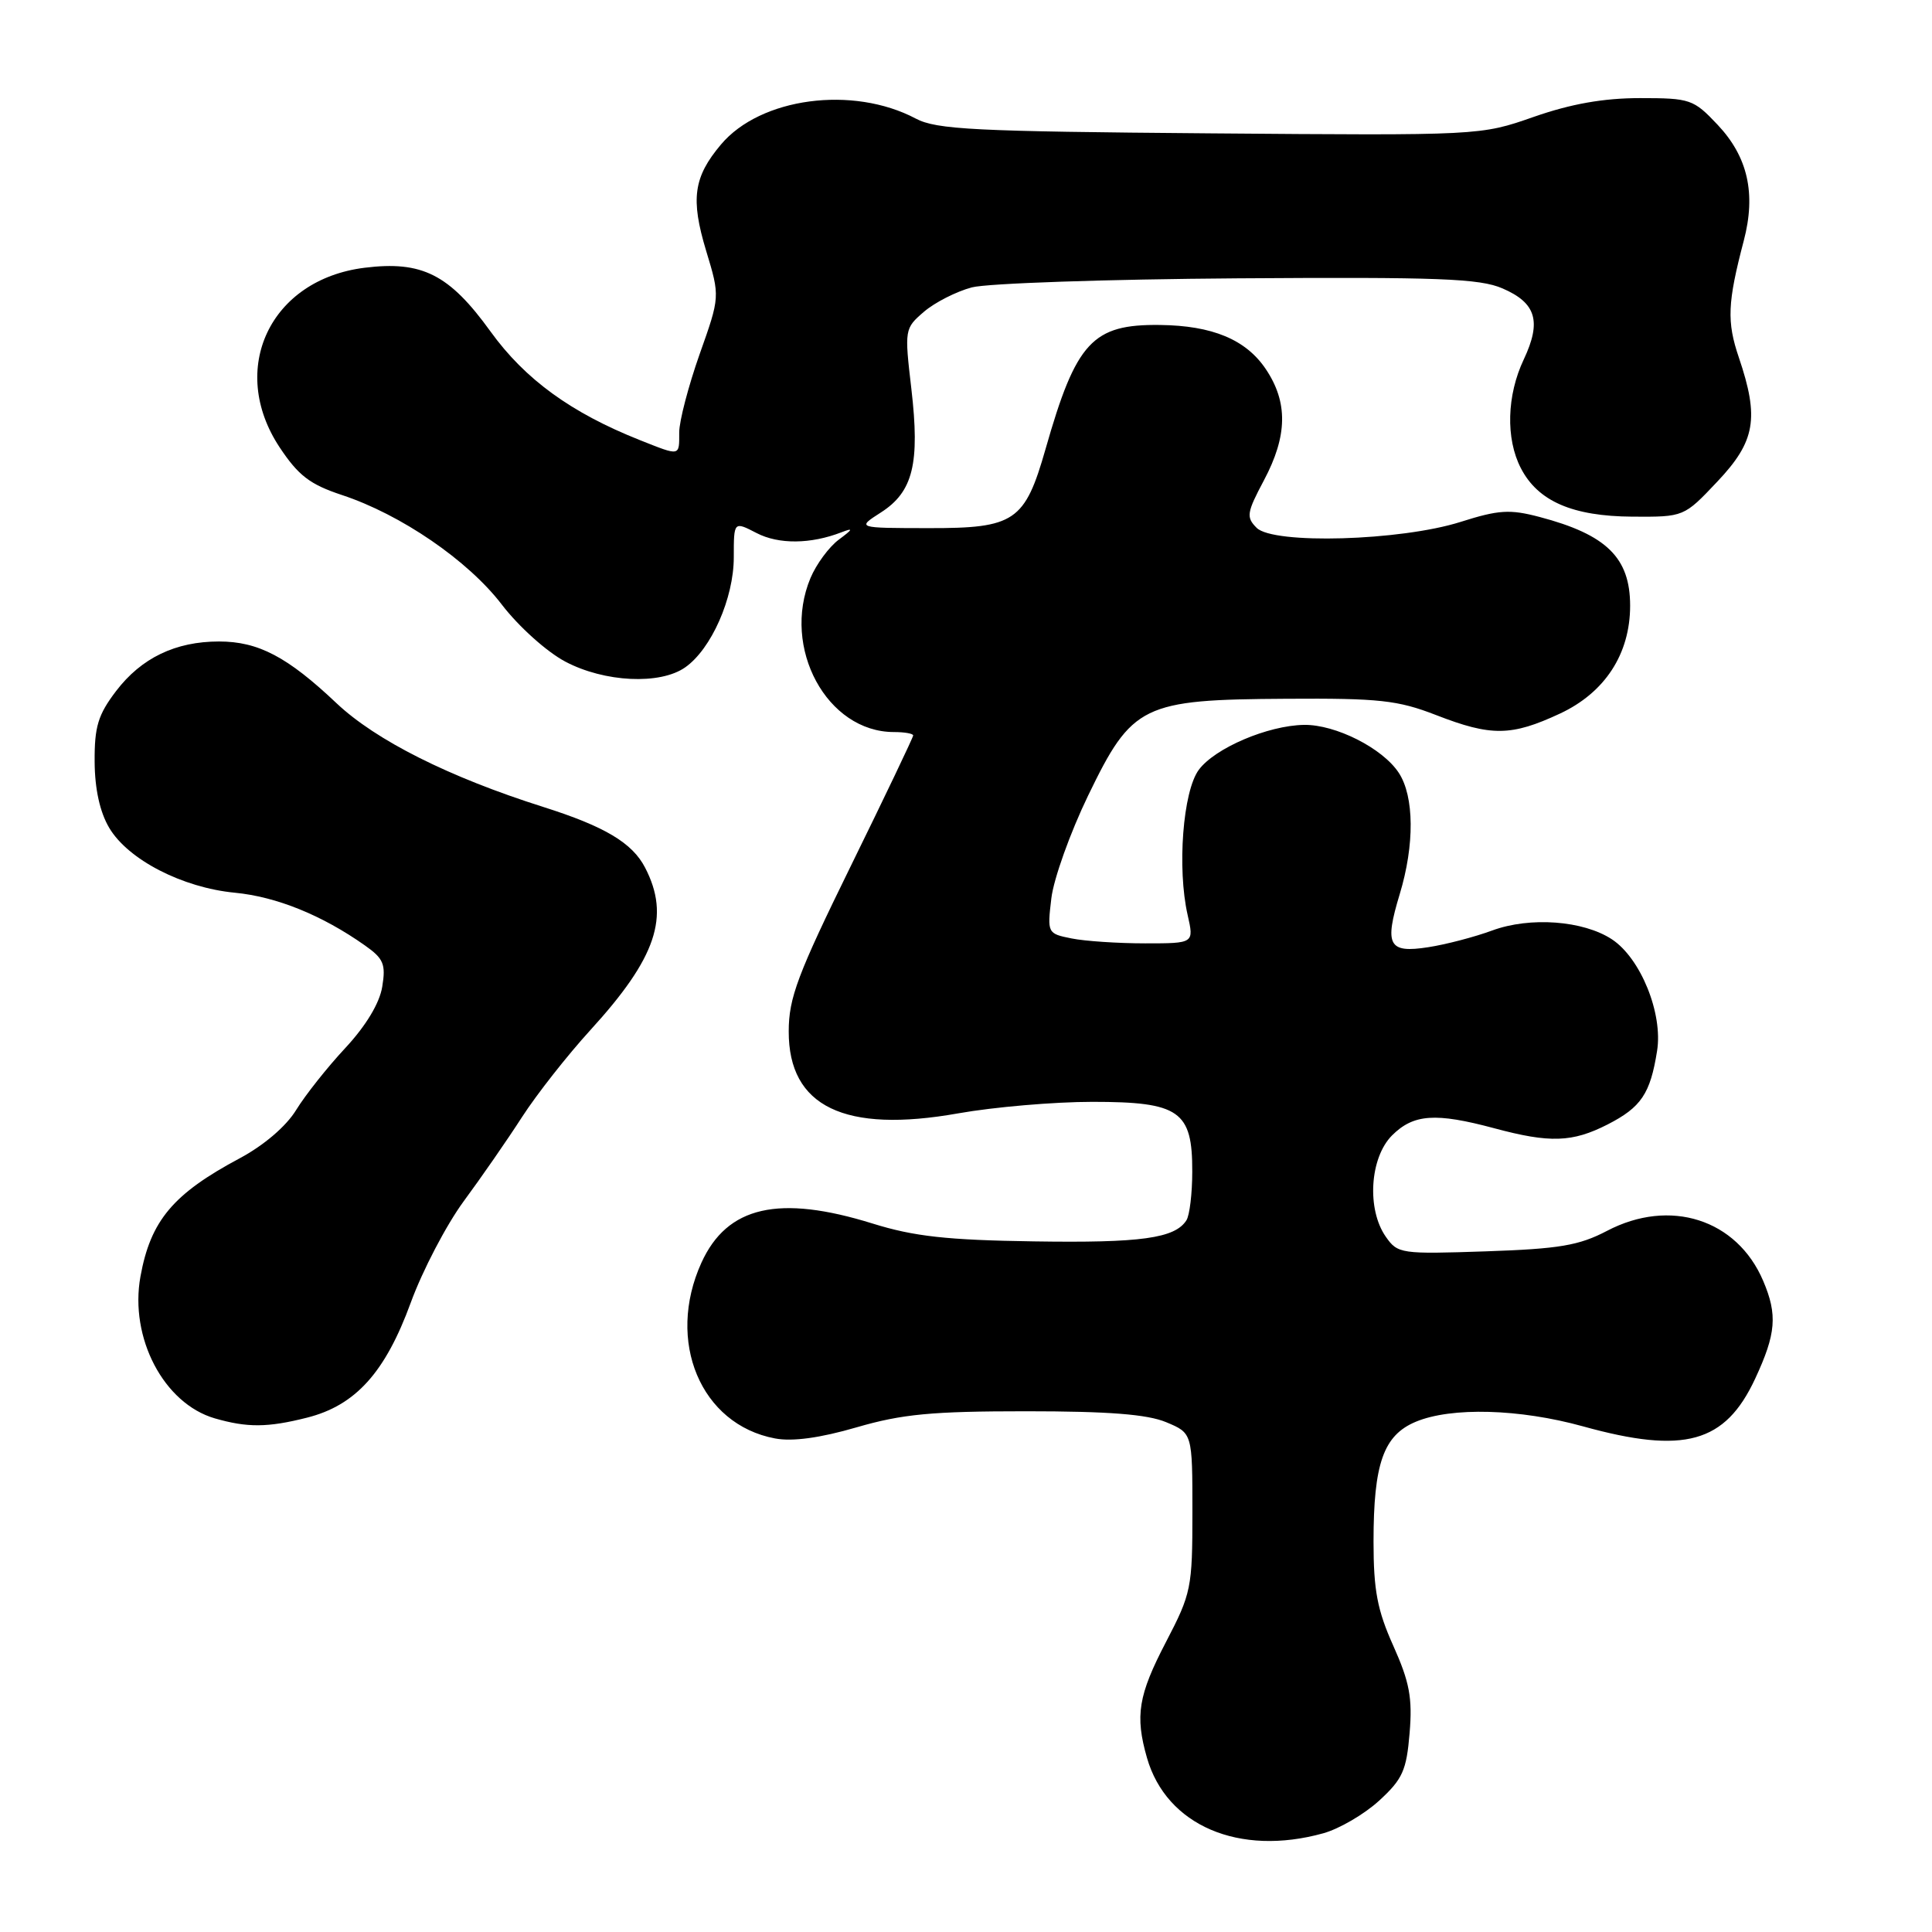 <?xml version="1.0" encoding="UTF-8" standalone="no"?>
<!DOCTYPE svg PUBLIC "-//W3C//DTD SVG 1.1//EN" "http://www.w3.org/Graphics/SVG/1.1/DTD/svg11.dtd" >
<svg xmlns="http://www.w3.org/2000/svg" xmlns:xlink="http://www.w3.org/1999/xlink" version="1.1" viewBox="0 0 256 256">
 <g >
 <path fill="currentColor"
d=" M 175.34 242.92 C 177.46 242.33 180.79 240.39 182.75 238.59 C 185.85 235.75 186.37 234.59 186.78 229.64 C 187.17 224.99 186.77 222.88 184.63 218.10 C 182.50 213.36 182.00 210.73 182.00 204.27 C 182.00 193.92 183.32 190.18 187.60 188.39 C 192.32 186.42 201.34 186.67 209.76 189.00 C 223.18 192.72 228.59 191.22 232.57 182.68 C 235.34 176.73 235.55 174.22 233.63 169.72 C 230.15 161.55 221.28 158.72 212.93 163.10 C 209.22 165.04 206.61 165.48 196.88 165.81 C 185.64 166.19 185.20 166.13 183.63 163.88 C 181.08 160.25 181.50 153.41 184.45 150.45 C 187.30 147.61 190.20 147.41 198.00 149.50 C 205.36 151.48 208.34 151.38 213.01 149.00 C 217.46 146.72 218.67 144.94 219.57 139.26 C 220.37 134.30 217.39 126.96 213.58 124.46 C 209.78 121.97 202.75 121.45 197.74 123.29 C 195.41 124.15 191.59 125.15 189.25 125.51 C 183.98 126.33 183.41 125.27 185.47 118.48 C 187.45 111.95 187.40 105.54 185.35 102.41 C 183.21 99.14 176.97 95.99 172.79 96.05 C 167.99 96.13 160.99 99.12 158.85 102.00 C 156.74 104.84 155.96 115.06 157.37 121.25 C 158.22 125.00 158.22 125.00 151.74 125.00 C 148.17 125.00 143.79 124.71 142.00 124.35 C 138.79 123.71 138.76 123.65 139.31 119.02 C 139.62 116.44 141.81 110.32 144.18 105.42 C 150.02 93.35 151.36 92.70 170.42 92.59 C 182.77 92.51 185.21 92.78 190.29 94.75 C 197.60 97.59 200.25 97.56 206.69 94.56 C 212.66 91.78 216.00 86.65 216.00 80.26 C 216.00 73.90 212.88 70.84 204.00 68.50 C 200.06 67.46 198.59 67.55 193.52 69.16 C 185.58 71.67 168.73 72.16 166.51 69.94 C 165.10 68.53 165.20 67.93 167.48 63.64 C 170.61 57.75 170.68 53.30 167.72 48.90 C 165.09 44.99 160.64 43.14 153.70 43.06 C 144.76 42.95 142.59 45.29 138.54 59.50 C 135.80 69.09 134.46 70.00 123.08 69.98 C 113.50 69.97 113.50 69.97 116.73 67.90 C 120.99 65.17 121.91 61.41 120.76 51.52 C 119.84 43.65 119.86 43.52 122.43 41.31 C 123.86 40.08 126.71 38.63 128.77 38.08 C 130.82 37.54 146.68 37.00 164.00 36.88 C 190.64 36.70 196.06 36.90 199.10 38.22 C 203.55 40.14 204.28 42.59 201.91 47.62 C 199.65 52.38 199.50 58.13 201.52 62.03 C 203.78 66.42 208.37 68.41 216.31 68.46 C 223.13 68.50 223.13 68.50 227.56 63.81 C 232.60 58.48 233.13 55.41 230.41 47.38 C 228.79 42.62 228.90 40.11 231.06 31.89 C 232.70 25.65 231.60 20.78 227.59 16.53 C 224.40 13.15 223.97 13.00 217.31 13.00 C 212.48 13.00 208.18 13.76 203.25 15.48 C 196.16 17.96 196.16 17.96 160.33 17.67 C 129.10 17.42 124.09 17.17 121.34 15.71 C 113.00 11.30 100.76 12.93 95.53 19.15 C 91.89 23.47 91.49 26.36 93.57 33.24 C 95.41 39.31 95.41 39.31 92.70 46.94 C 91.22 51.14 90.00 55.80 90.00 57.29 C 90.00 60.49 90.19 60.46 84.77 58.31 C 75.67 54.69 69.58 50.27 65.00 43.93 C 59.53 36.35 55.93 34.53 48.30 35.48 C 35.79 37.04 30.19 48.90 37.05 59.27 C 39.54 63.02 41.07 64.19 45.30 65.59 C 53.12 68.17 62.02 74.26 66.50 80.12 C 68.73 83.03 72.45 86.37 74.91 87.67 C 80.09 90.41 87.46 90.77 90.79 88.43 C 94.25 86.01 97.23 79.26 97.23 73.85 C 97.23 69.07 97.23 69.07 100.25 70.63 C 103.18 72.15 107.42 72.11 111.50 70.53 C 113.11 69.91 113.04 70.10 111.14 71.51 C 109.85 72.47 108.16 74.76 107.39 76.60 C 103.53 85.84 109.58 97.00 118.45 97.00 C 119.85 97.00 121.00 97.20 121.00 97.45 C 121.00 97.70 117.29 105.47 112.76 114.70 C 105.68 129.13 104.51 132.23 104.51 136.67 C 104.49 146.64 111.90 150.21 127.00 147.52 C 131.68 146.69 139.66 146.00 144.75 146.00 C 156.29 146.00 158.01 147.20 157.98 155.25 C 157.98 158.14 157.63 161.03 157.21 161.69 C 155.69 164.09 151.18 164.71 137.00 164.49 C 125.46 164.32 121.10 163.83 115.64 162.13 C 103.20 158.26 96.35 159.82 92.94 167.32 C 88.22 177.72 92.84 188.75 102.69 190.60 C 105.00 191.04 108.65 190.54 113.50 189.13 C 119.54 187.37 123.49 187.00 135.95 187.00 C 146.89 187.00 152.02 187.40 154.53 188.45 C 158.00 189.90 158.00 189.90 158.00 200.38 C 158.00 210.41 157.85 211.14 154.50 217.57 C 150.82 224.63 150.38 227.34 151.98 232.92 C 154.55 241.89 164.19 246.02 175.34 242.92 Z  M 40.67 187.85 C 47.11 186.23 51.05 181.86 54.43 172.60 C 55.98 168.36 59.13 162.33 61.43 159.19 C 63.74 156.06 67.23 151.03 69.18 148.00 C 71.14 144.97 75.21 139.80 78.22 136.50 C 86.98 126.91 88.83 121.43 85.48 114.97 C 83.79 111.69 80.14 109.51 72.00 106.93 C 59.49 102.97 49.80 98.10 44.58 93.17 C 38.09 87.03 34.23 85.00 29.02 85.00 C 23.25 85.00 18.73 87.18 15.38 91.57 C 12.99 94.71 12.51 96.29 12.54 100.93 C 12.56 104.55 13.24 107.62 14.47 109.69 C 16.97 113.91 24.16 117.62 31.12 118.29 C 36.63 118.82 42.67 121.26 48.36 125.28 C 50.82 127.01 51.14 127.76 50.65 130.74 C 50.30 132.92 48.50 135.91 45.77 138.85 C 43.38 141.41 40.45 145.11 39.24 147.08 C 37.92 149.24 34.97 151.76 31.78 153.47 C 22.93 158.19 19.95 161.74 18.61 169.15 C 17.14 177.27 21.70 185.97 28.46 187.94 C 32.76 189.18 35.45 189.17 40.67 187.85 Z "/>
</g>
</svg>